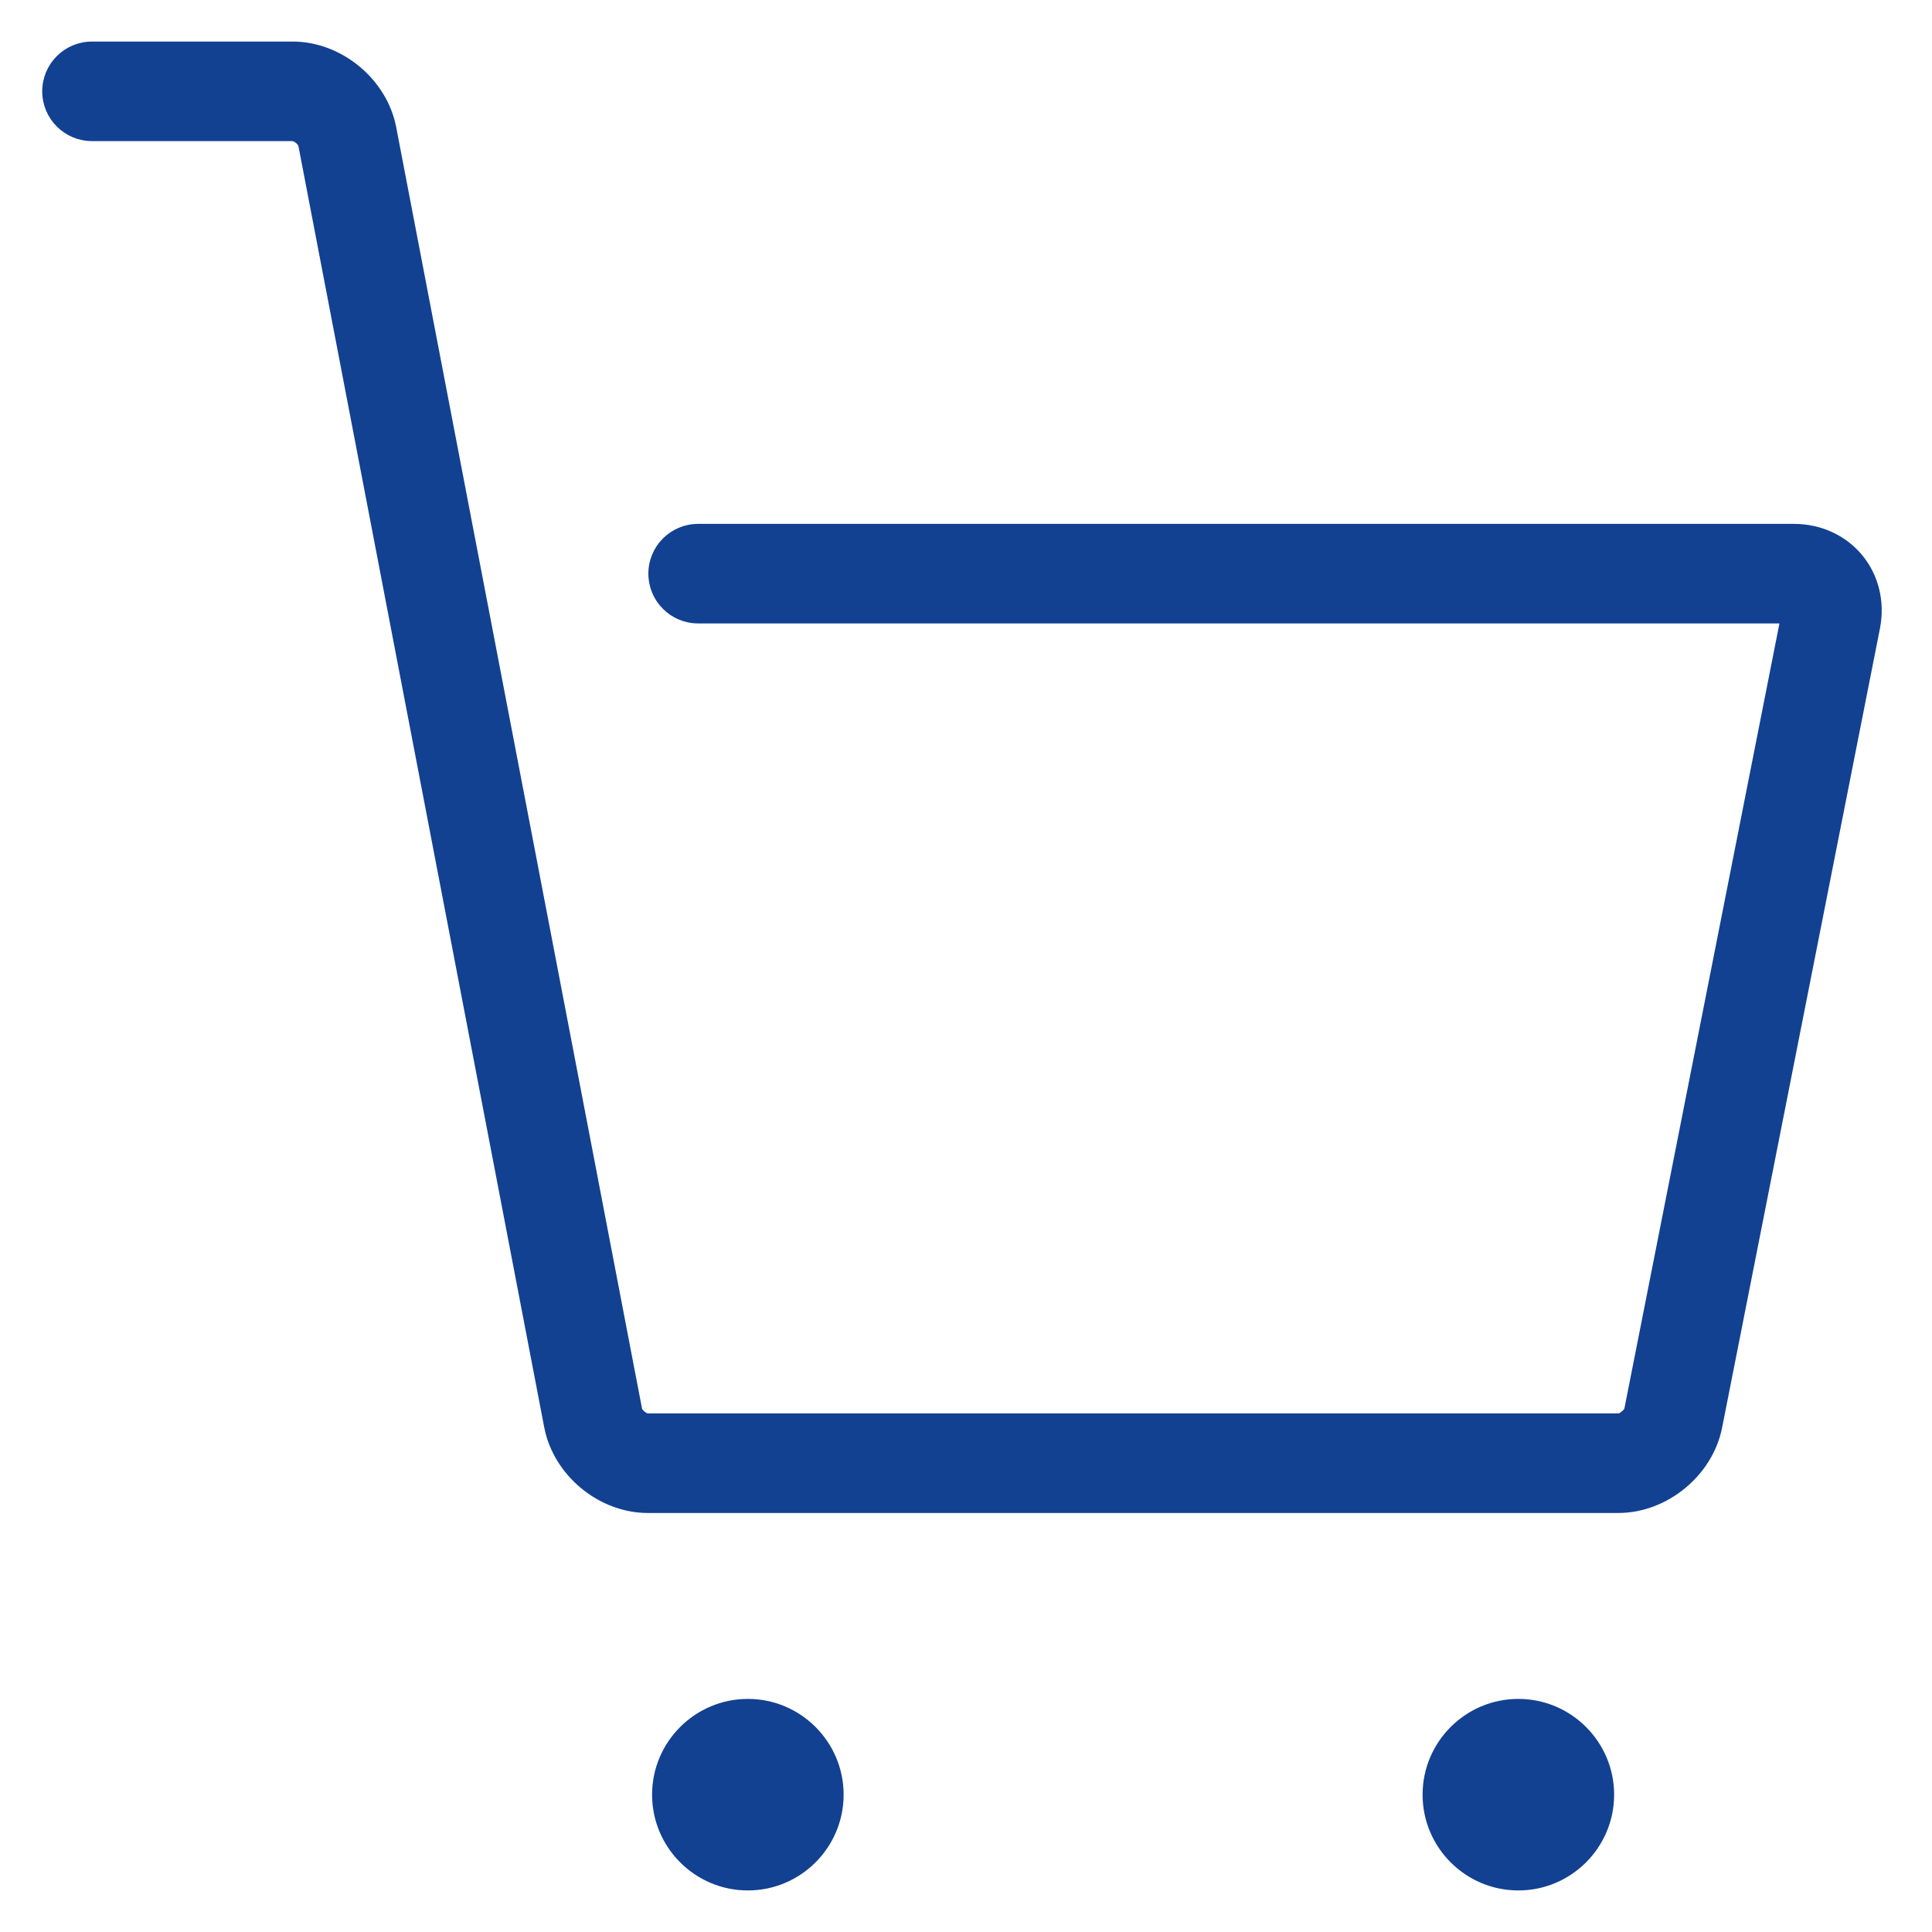 <?xml version="1.0" encoding="iso-8859-1"?>
<!-- Generator: Adobe Illustrator 21.1.0, SVG Export Plug-In . SVG Version: 6.00 Build 0)  -->
<svg version="1.1" id="Icons" xmlns="http://www.w3.org/2000/svg" xmlns:xlink="http://www.w3.org/1999/xlink" x="0px" y="0px"
	 viewBox="0 0 256 256" style="enable-background:new 0 0 256 256;" xml:space="preserve">
<g>
	<g>
		<path fill="#124191" stroke="#124191" id="XMLID_90_" d="M86.905,237.804c0,6.723,5.47,12.19,12.19,12.19s12.19-5.467,12.19-12.19c0-6.723-5.47-12.19-12.19-12.19
			S86.905,231.08,86.905,237.804z"/>
		<path fill="#124191" stroke="#124191" id="XMLID_91_" d="M189,237.804c0,6.723,5.47,12.19,12.19,12.19c6.72,0,12.19-5.467,12.19-12.19
			c0-6.723-5.47-12.19-12.19-12.19C194.47,225.613,189,231.08,189,237.804z"/>
		<path fill="#124191" stroke="#124191" id="XMLID_92_" d="M12.19,18.196h26.583c0.423,0,1.179,0.619,1.256,1.039l32.577,169.81
			c1.179,6.128,6.988,10.932,13.232,10.932H214.44c6.226,0,12.048-4.786,13.256-10.893l20.917-105.911
			c0.661-3.363-0.149-6.741-2.232-9.274c-2.077-2.53-5.238-3.982-8.667-3.982H92.506c-3.369,0-6.095,2.729-6.095,6.095
			c0,3.366,2.726,6.095,6.095,6.095h143.887l-20.661,104.616c-0.083,0.426-0.857,1.062-1.292,1.062H85.839
			c-0.435,0-1.179-0.61-1.256-1.039L52.006,16.938C50.827,10.81,45.018,6.006,38.774,6.006H12.19c-3.369,0-6.095,2.729-6.095,6.095
			S8.821,18.196,12.19,18.196z"/>
	</g>
</g>
</svg>
